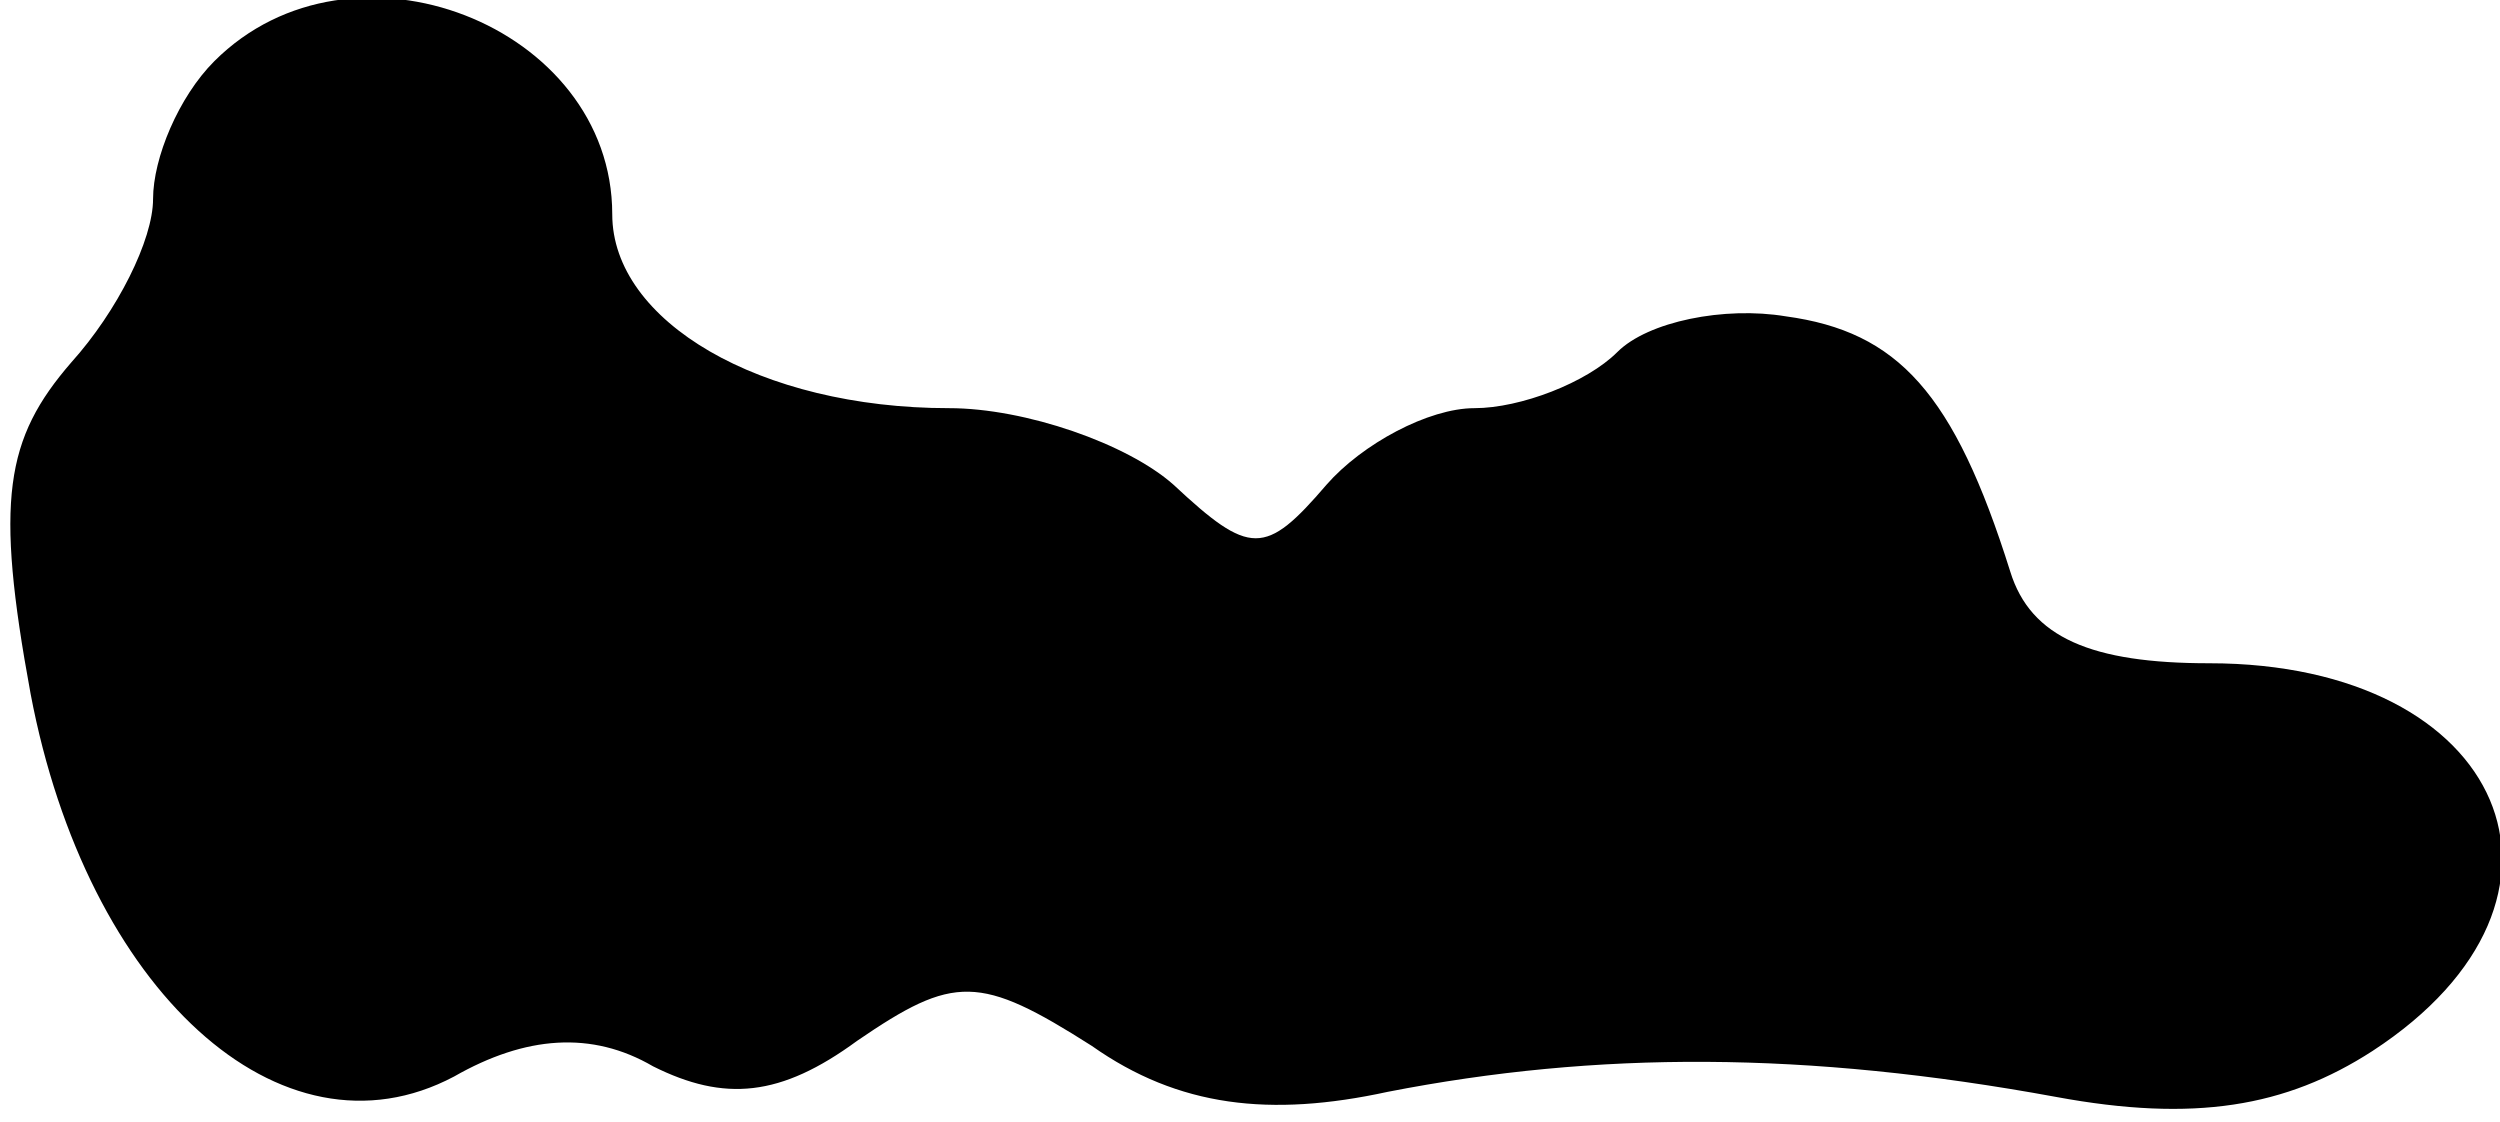 <?xml version="1.0" standalone="no"?>
<!DOCTYPE svg PUBLIC "-//W3C//DTD SVG 20010904//EN"
 "http://www.w3.org/TR/2001/REC-SVG-20010904/DTD/svg10.dtd">
<svg version="1.0" xmlns="http://www.w3.org/2000/svg"
 width="49pt" height="22pt" viewBox="0 0 49 22"
 preserveAspectRatio="xMidYMid meet">
<g transform="translate(0,22) scale(0.1,-0.1)"
fill="#000000" stroke="none">
<path fill="#000000" stroke="none" d="M42 208 c-7 -7 -12 -19 -12 -27 0 -8
-7 -22 -16 -32 -13 -15 -15 -27 -8 -65 11 -58 49 -93 83 -75 14 8 27 9 39 2
14 -7 25 -6 40 5 19 13 24 13 46 -1 17 -12 35 -14 58 -9 41 8 82 8 131 -1 27
-5 45 -2 62 9 46 30 26 76 -32 76 -23 0 -35 5 -39 18 -11 35 -22 47 -44 50
-12 2 -27 -1 -33 -7 -6 -6 -19 -11 -28 -11 -9 0 -22 -7 -29 -15 -12 -14 -15
-14 -30 0 -9 8 -29 15 -44 15 -37 0 -66 17 -66 38 0 37 -51 57 -78 30z"/>
</g>
</svg>

